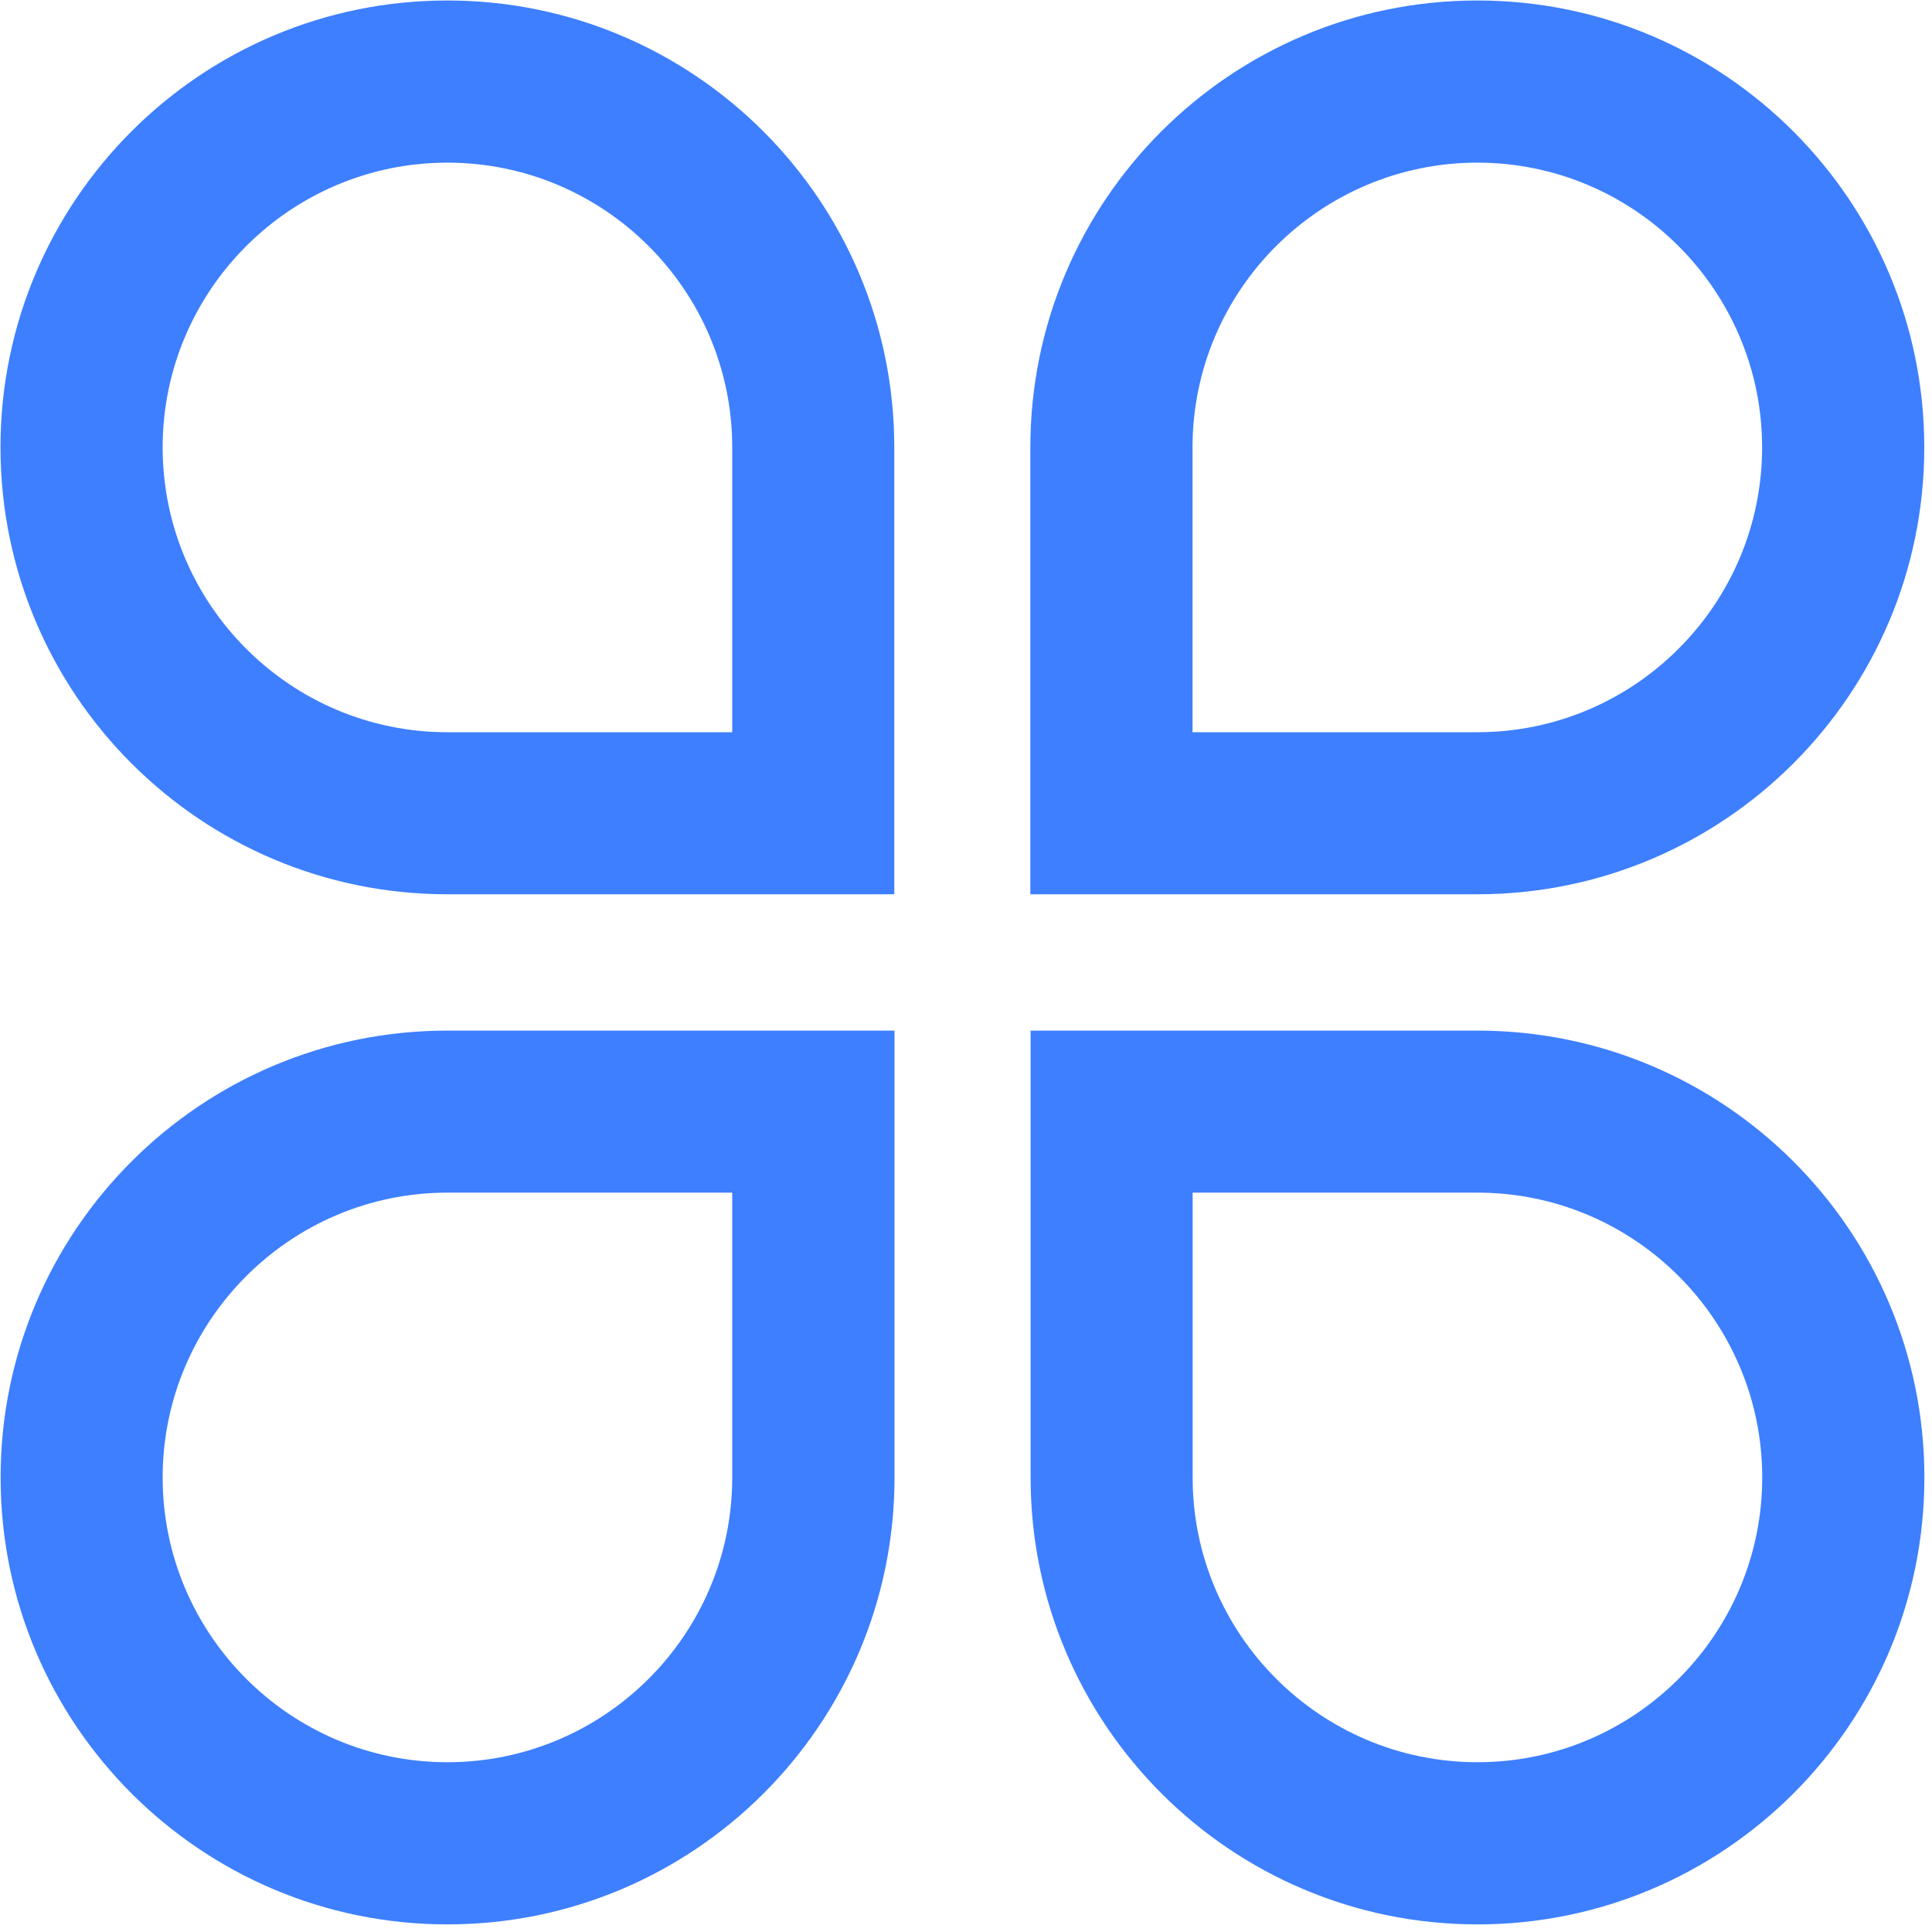 <?xml version="1.0" encoding="UTF-8"?>
<svg width="16px" height="16px" viewBox="0 0 16 16" version="1.1" xmlns="http://www.w3.org/2000/svg" xmlns:xlink="http://www.w3.org/1999/xlink">
    <!-- Generator: Sketch 59 (86127) - https://sketch.com -->
    <title>类型</title>
    <desc>Created with Sketch.</desc>
    <g id="页面-1" stroke="none" stroke-width="1" fill="none" fill-rule="evenodd">
        <g id="7_报表中心-大类资产明细管理-暂无数据" transform="translate(-266, -165)" fill="#3D7FFF" fill-rule="nonzero">
            <g id="类型" transform="translate(266, 165)">
                <path d="M0.005,12.236 C0.005,14.279 1.663,15.937 3.706,15.937 C5.75,15.937 7.408,14.279 7.408,12.236 L7.408,8.535 L3.705,8.535 C1.662,8.535 0.005,10.192 0.005,12.236 L0.005,12.236 Z M6.064,12.236 C6.064,13.537 5.005,14.594 3.705,14.594 C2.405,14.594 1.347,13.536 1.347,12.236 C1.347,10.936 2.405,9.877 3.705,9.877 L6.064,9.877 L6.064,12.236 Z M15.936,3.705 C15.936,1.662 14.278,0.004 12.235,0.004 C10.191,0.004 8.533,1.662 8.533,3.705 L8.533,7.406 L12.235,7.406 C14.279,7.406 15.936,5.749 15.936,3.705 Z M9.876,3.705 C9.876,2.404 10.935,1.347 12.235,1.347 C13.535,1.347 14.593,2.405 14.593,3.705 C14.593,5.006 13.535,6.064 12.235,6.064 L9.876,6.064 L9.876,3.705 L9.876,3.705 Z M3.705,7.406 L7.406,7.406 L7.406,3.705 C7.406,1.662 5.749,0.004 3.705,0.004 C1.662,0.004 0.004,1.662 0.004,3.705 C0.005,5.749 1.662,7.406 3.705,7.406 L3.705,7.406 Z M3.705,1.347 C5.006,1.347 6.064,2.405 6.064,3.705 L6.064,6.064 L3.705,6.064 C2.404,6.064 1.347,5.005 1.347,3.705 C1.347,2.405 2.405,1.347 3.705,1.347 Z M12.236,8.535 L8.535,8.535 L8.535,12.236 C8.535,14.279 10.192,15.937 12.236,15.937 C14.279,15.937 15.937,14.279 15.937,12.236 C15.937,10.192 14.279,8.535 12.236,8.535 L12.236,8.535 Z M12.236,14.594 C10.935,14.594 9.877,13.536 9.877,12.236 L9.877,9.877 L12.236,9.877 C13.537,9.877 14.594,10.936 14.594,12.236 C14.594,13.536 13.536,14.594 12.236,14.594 Z" id="形状"></path>
            </g>
        </g>
    </g>
</svg>